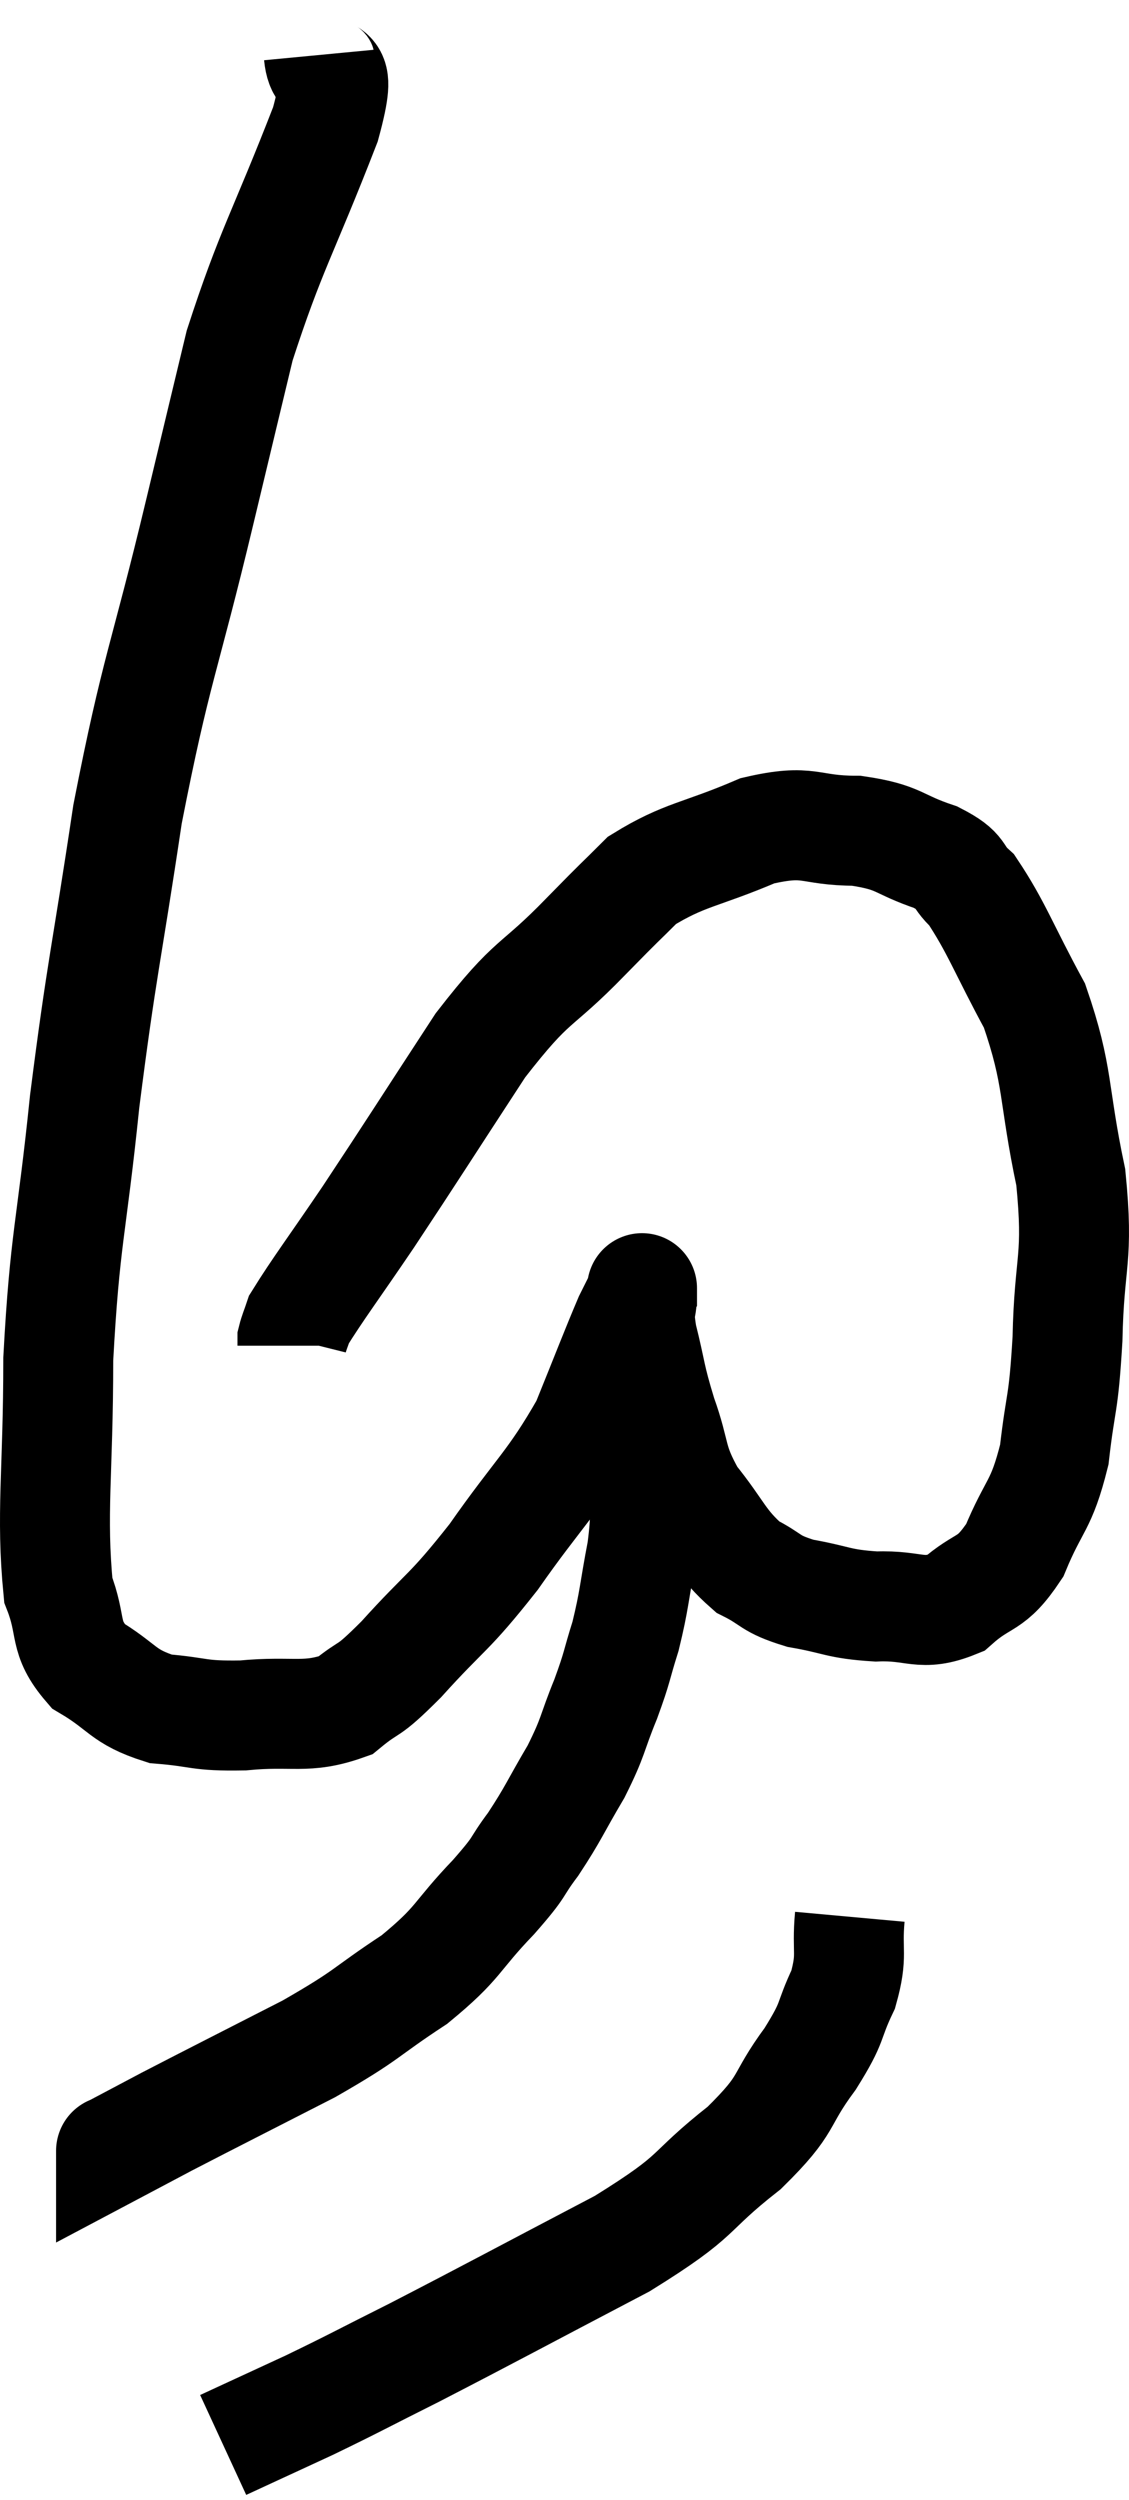 <svg xmlns="http://www.w3.org/2000/svg" viewBox="9.26 2.48 20.539 45.44" width="20.539" height="45.44"><path d="M 15.06 3.48 C 15.12 4.11, 15.54 3.42, 15.18 4.74 C 14.4 6.75, 14.19 7.005, 13.62 8.76 C 13.26 10.26, 13.41 9.63, 12.9 11.76 C 12.24 14.52, 12.105 14.595, 11.58 17.28 C 11.19 19.89, 11.115 20.025, 10.8 22.5 C 10.56 24.84, 10.44 24.96, 10.32 27.18 C 10.32 29.28, 10.185 29.985, 10.32 31.38 C 10.59 32.07, 10.395 32.22, 10.86 32.76 C 11.52 33.15, 11.475 33.315, 12.18 33.54 C 12.93 33.6, 12.84 33.675, 13.68 33.66 C 14.61 33.57, 14.82 33.735, 15.54 33.48 C 16.05 33.06, 15.885 33.315, 16.56 32.64 C 17.4 31.71, 17.4 31.845, 18.24 30.78 C 19.08 29.58, 19.305 29.46, 19.92 28.38 C 20.31 27.42, 20.445 27.06, 20.7 26.46 C 20.82 26.22, 20.88 26.1, 20.94 25.98 C 20.94 25.98, 20.94 25.98, 20.94 25.98 C 20.94 25.98, 20.94 25.98, 20.94 25.98 C 20.94 25.98, 20.94 25.785, 20.94 25.98 C 20.94 26.37, 20.85 26.205, 20.94 26.76 C 21.12 27.48, 21.075 27.465, 21.3 28.2 C 21.57 28.95, 21.45 29.01, 21.84 29.7 C 22.35 30.33, 22.365 30.525, 22.86 30.96 C 23.34 31.2, 23.235 31.26, 23.82 31.44 C 24.51 31.56, 24.495 31.635, 25.2 31.68 C 25.92 31.65, 26.01 31.875, 26.64 31.62 C 27.18 31.14, 27.27 31.335, 27.72 30.66 C 28.08 29.79, 28.2 29.88, 28.44 28.92 C 28.56 27.87, 28.605 28.08, 28.68 26.82 C 28.71 25.35, 28.89 25.395, 28.74 23.88 C 28.41 22.32, 28.53 22.065, 28.08 20.76 C 27.51 19.71, 27.39 19.335, 26.94 18.66 C 26.61 18.36, 26.805 18.33, 26.28 18.06 C 25.56 17.82, 25.65 17.7, 24.84 17.58 C 23.94 17.58, 24.015 17.355, 23.04 17.58 C 21.99 18.03, 21.72 18, 20.94 18.48 C 20.43 18.99, 20.655 18.75, 19.92 19.5 C 18.96 20.49, 18.99 20.205, 18 21.48 C 16.98 23.04, 16.785 23.355, 15.96 24.6 C 15.33 25.53, 15.045 25.905, 14.7 26.46 C 14.64 26.64, 14.61 26.7, 14.58 26.82 L 14.58 26.94" fill="none" stroke="black" stroke-width="2"></path><path d="M 20.7 27.54 C 20.85 27.87, 20.925 27.735, 21 28.2 C 21 28.8, 21.015 28.785, 21 29.4 C 20.97 30.03, 21.03 29.955, 20.94 30.66 C 20.79 31.44, 20.805 31.545, 20.64 32.22 C 20.46 32.79, 20.505 32.745, 20.28 33.36 C 20.01 34.02, 20.07 34.02, 19.74 34.68 C 19.35 35.34, 19.335 35.43, 18.96 36 C 18.6 36.48, 18.78 36.345, 18.24 36.96 C 17.52 37.71, 17.64 37.77, 16.8 38.46 C 15.84 39.09, 16.005 39.075, 14.88 39.72 C 13.59 40.38, 13.2 40.575, 12.3 41.04 C 11.79 41.31, 11.535 41.445, 11.28 41.58 C 11.28 41.58, 11.28 41.565, 11.28 41.58 L 11.28 41.64" fill="none" stroke="black" stroke-width="2"></path><path d="M 24.72 37.32 C 24.66 37.98, 24.78 37.995, 24.6 38.64 C 24.3 39.27, 24.45 39.18, 24 39.9 C 23.4 40.71, 23.655 40.68, 22.8 41.52 C 21.69 42.39, 22.08 42.33, 20.58 43.26 C 18.69 44.25, 18.225 44.505, 16.8 45.24 C 15.84 45.72, 15.75 45.78, 14.88 46.2 C 14.1 46.56, 13.71 46.74, 13.32 46.92 L 13.32 46.92" fill="none" stroke="black" stroke-width="2"></path></svg>